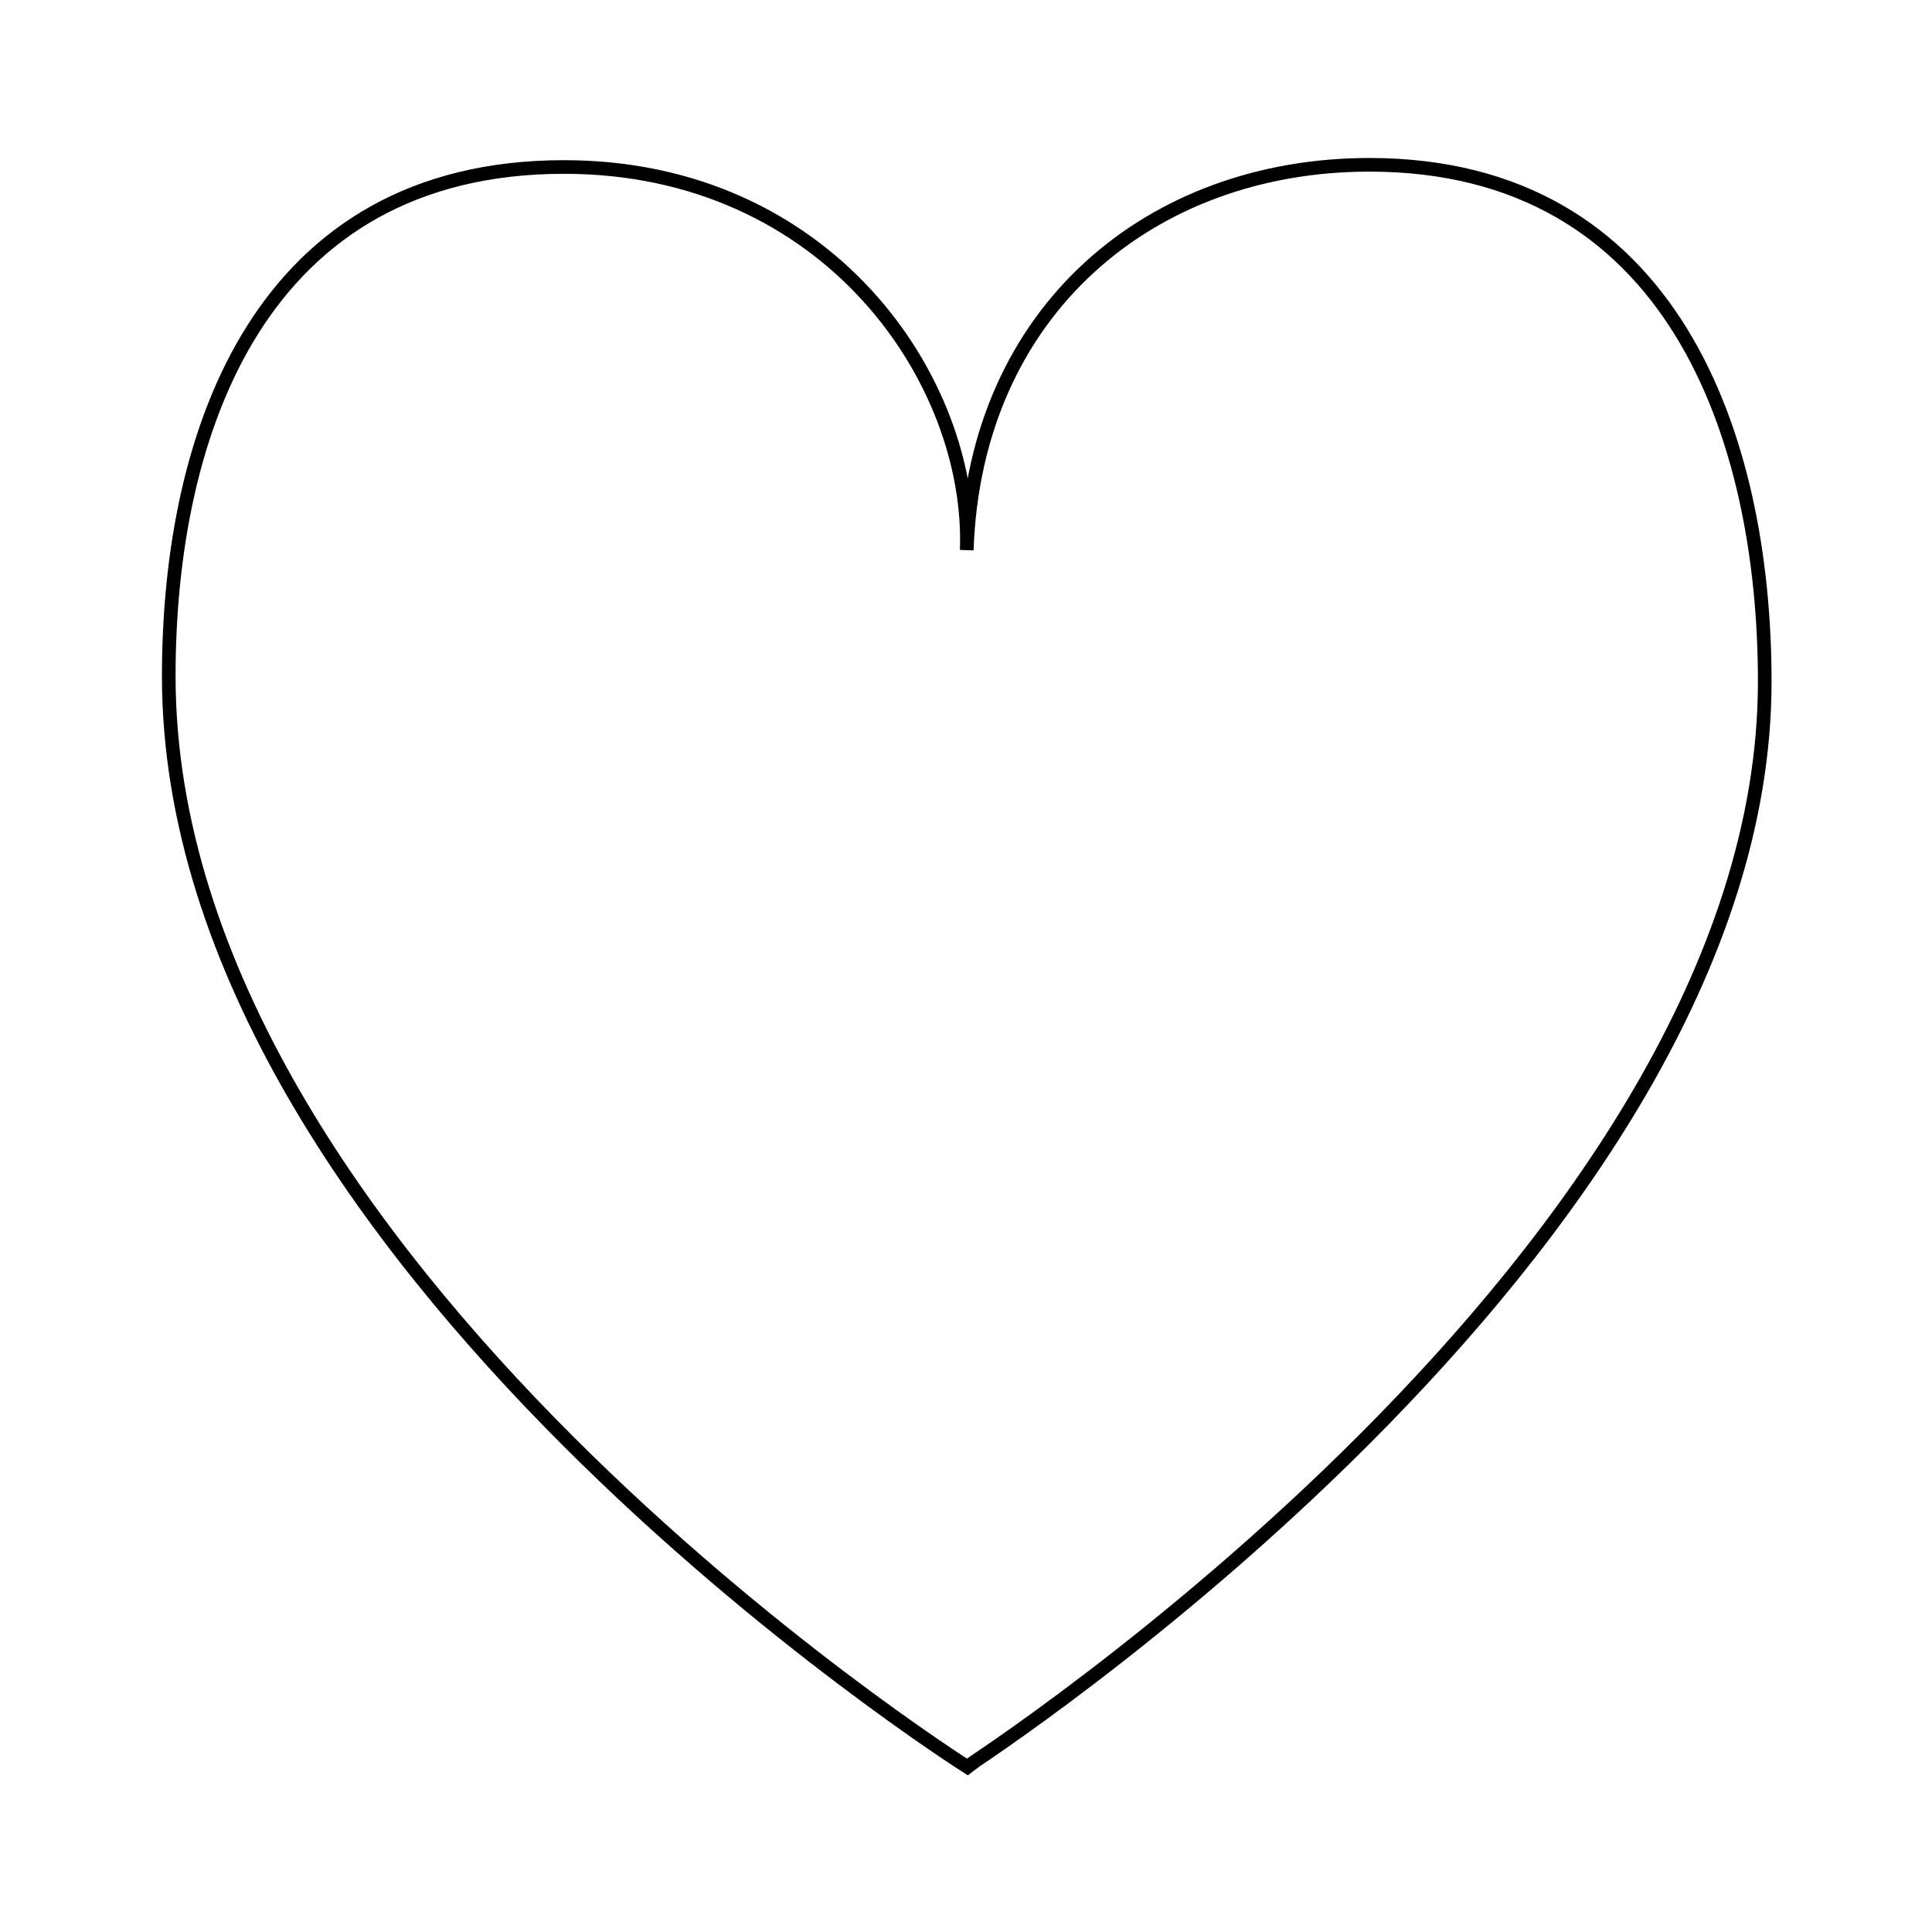 <svg xmlns="http://www.w3.org/2000/svg" viewBox="0 0 141.73 141.73">
	<defs>
		<style>.cls-1{fill:none;stroke:currentColor;stroke-miterlimit:10;}</style>
	</defs>
	<title>Academicons</title>
	<path class="cls-1" d="M129.46,50c0-17.95-6.76-37.91-29-37.91-16,0-28.93,10.65-29.54,28.27.44-12.5-10.22-28.11-29.54-28.11-22.26,0-29,19.4-29,37.35,0,42.92,58.55,80,58.55,80S129.46,91.82,129.46,50Z"/>
</svg>